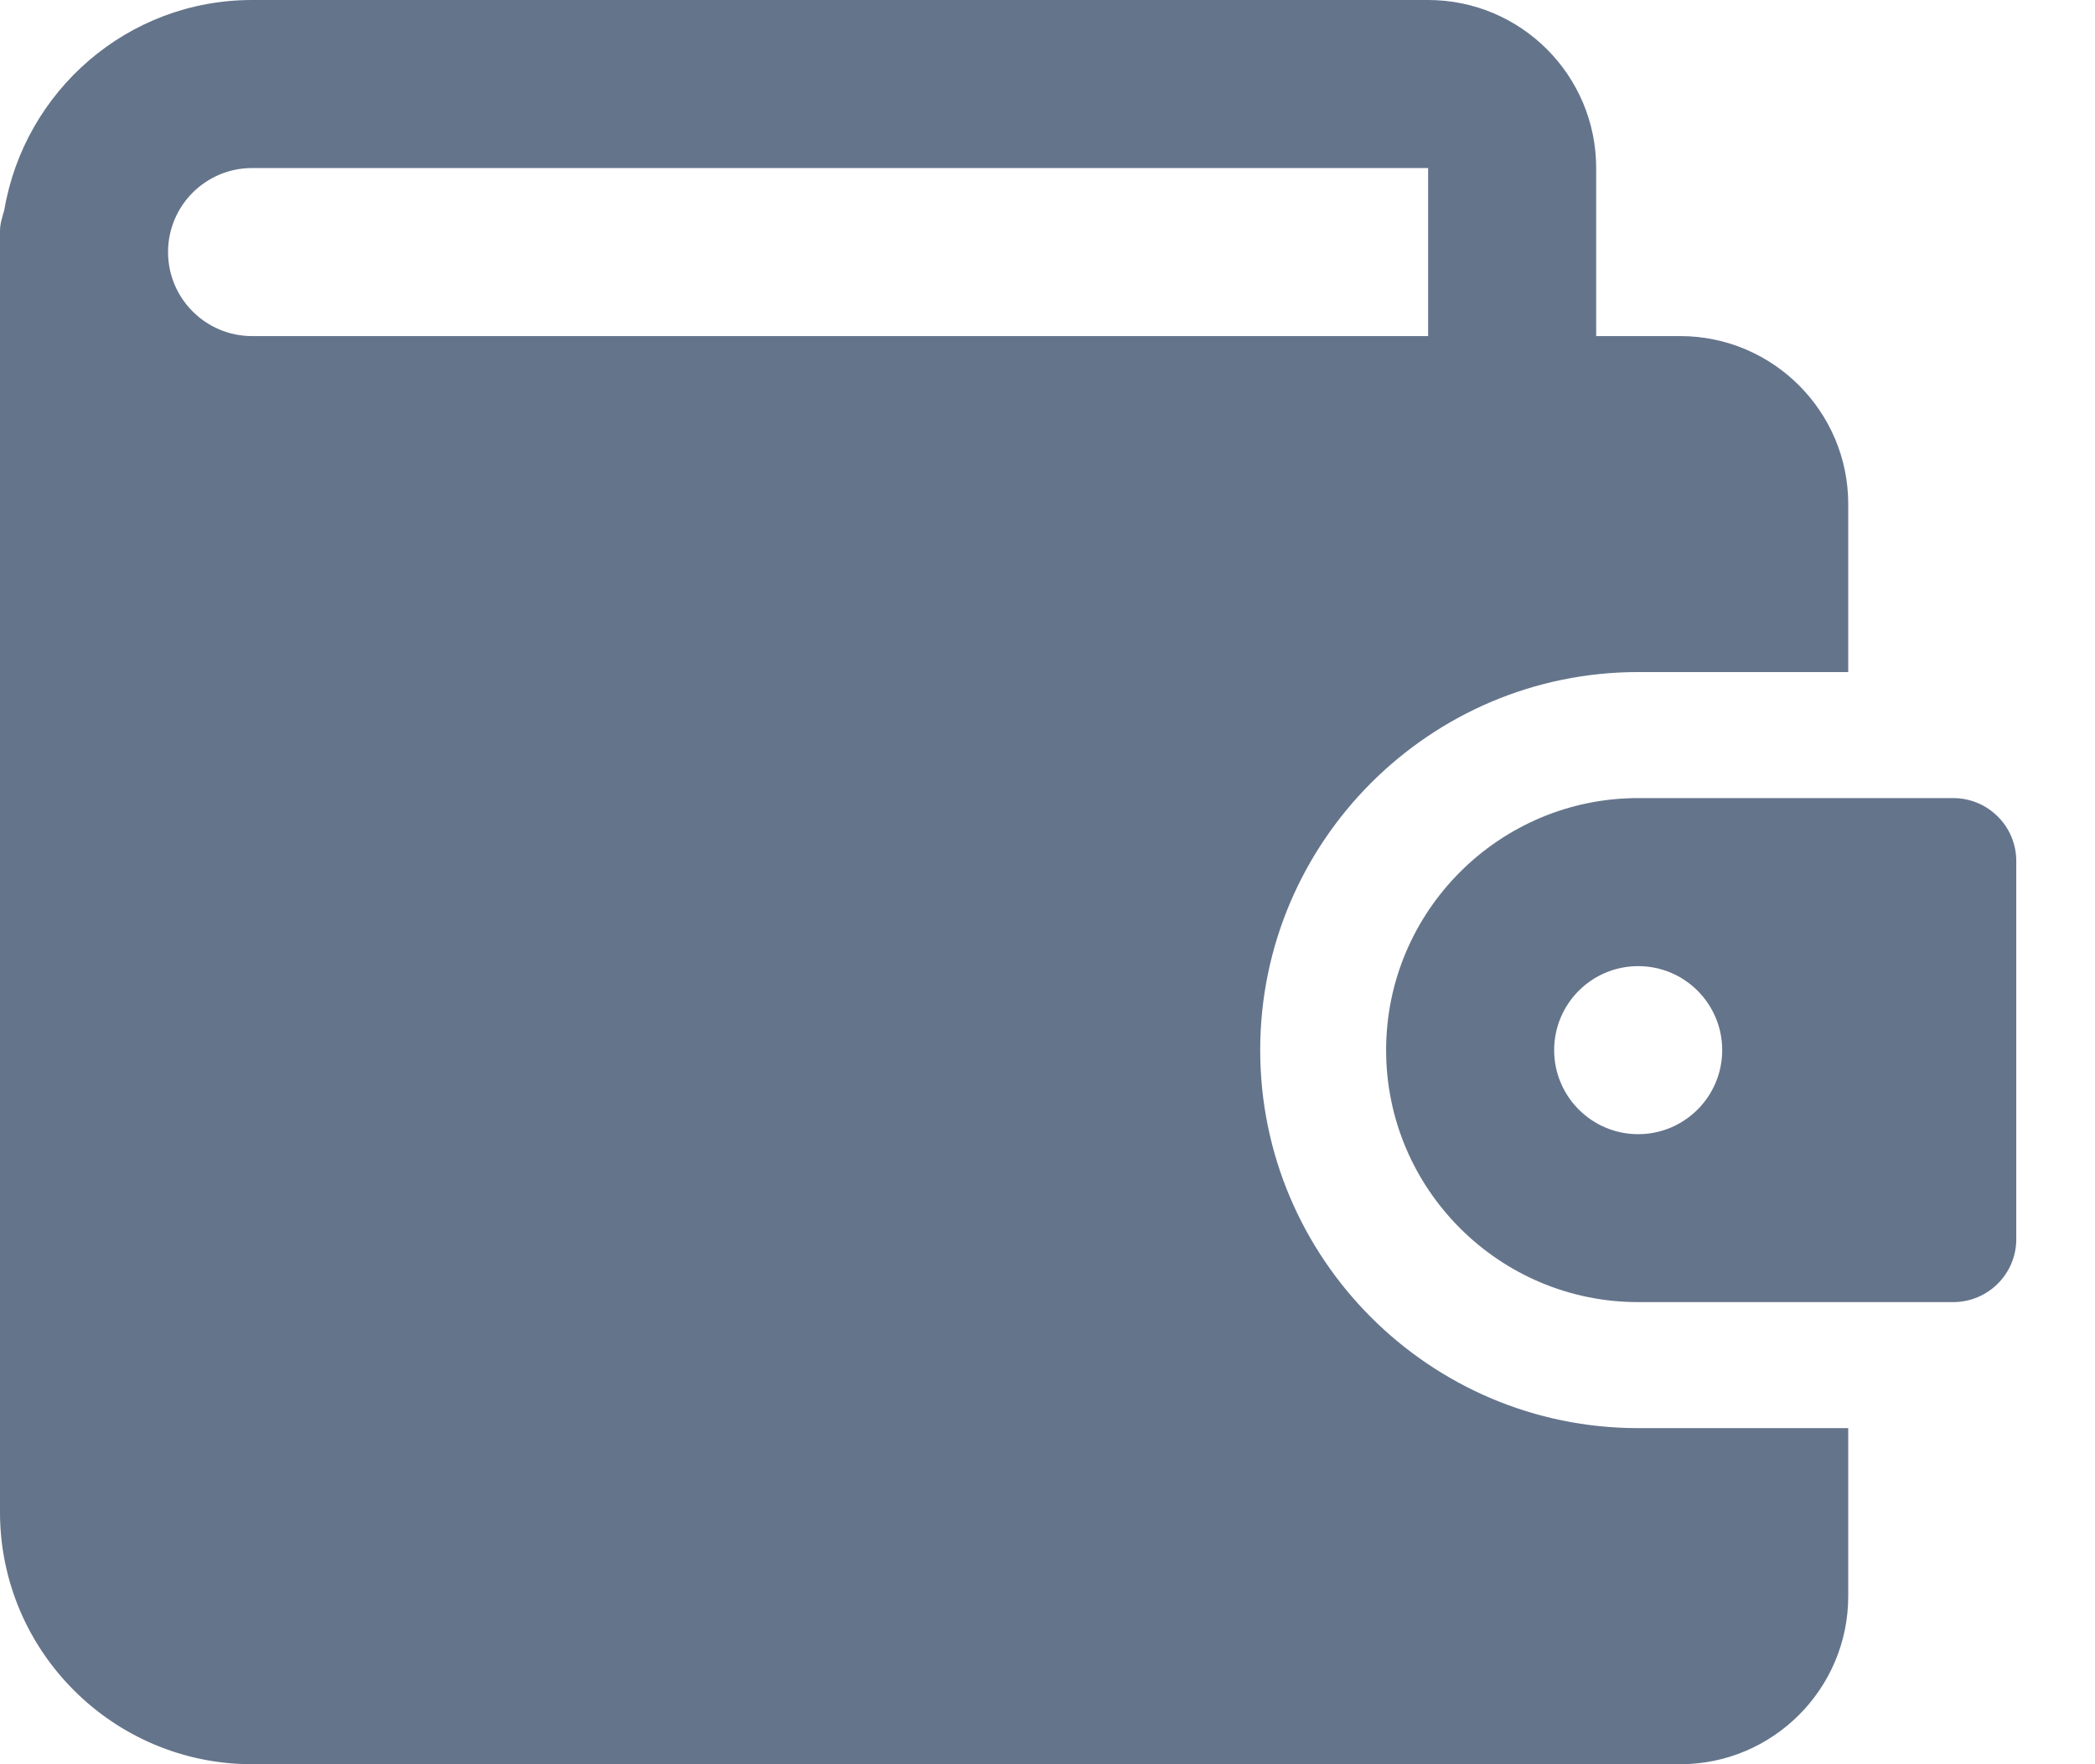 <svg width="19" height="16" viewBox="0 0 19 16" fill="none" xmlns="http://www.w3.org/2000/svg">
<path d="M14.857 12.952C12.967 12.952 11.429 11.414 11.429 9.524C11.429 7.634 12.967 6.095 14.857 6.095H16.762V4.571C16.762 3.731 16.078 3.048 15.238 3.048H14.476V1.524C14.476 0.683 13.793 0 12.952 0H2.286C1.156 0 0.222 0.826 0.039 1.904C0.022 1.966 0 2.027 0 2.095V13.714C0 14.975 1.026 16 2.286 16H15.238C16.078 16 16.762 15.317 16.762 14.476V12.952H14.857ZM1.524 2.286C1.524 1.866 1.865 1.524 2.286 1.524H12.952V3.048H2.286C1.865 3.048 1.524 2.706 1.524 2.286Z" fill="#64748B"/>
<path d="M17.714 7.238H14.857C13.597 7.238 12.571 8.264 12.571 9.524C12.571 10.784 13.597 11.809 14.857 11.809H17.714C18.03 11.809 18.286 11.553 18.286 11.238V7.809C18.286 7.494 18.03 7.238 17.714 7.238ZM14.857 10.286C14.436 10.286 14.095 9.944 14.095 9.524C14.095 9.103 14.436 8.762 14.857 8.762C15.278 8.762 15.619 9.103 15.619 9.524C15.619 9.944 15.278 10.286 14.857 10.286Z" fill="#64748B"/>
</svg>
